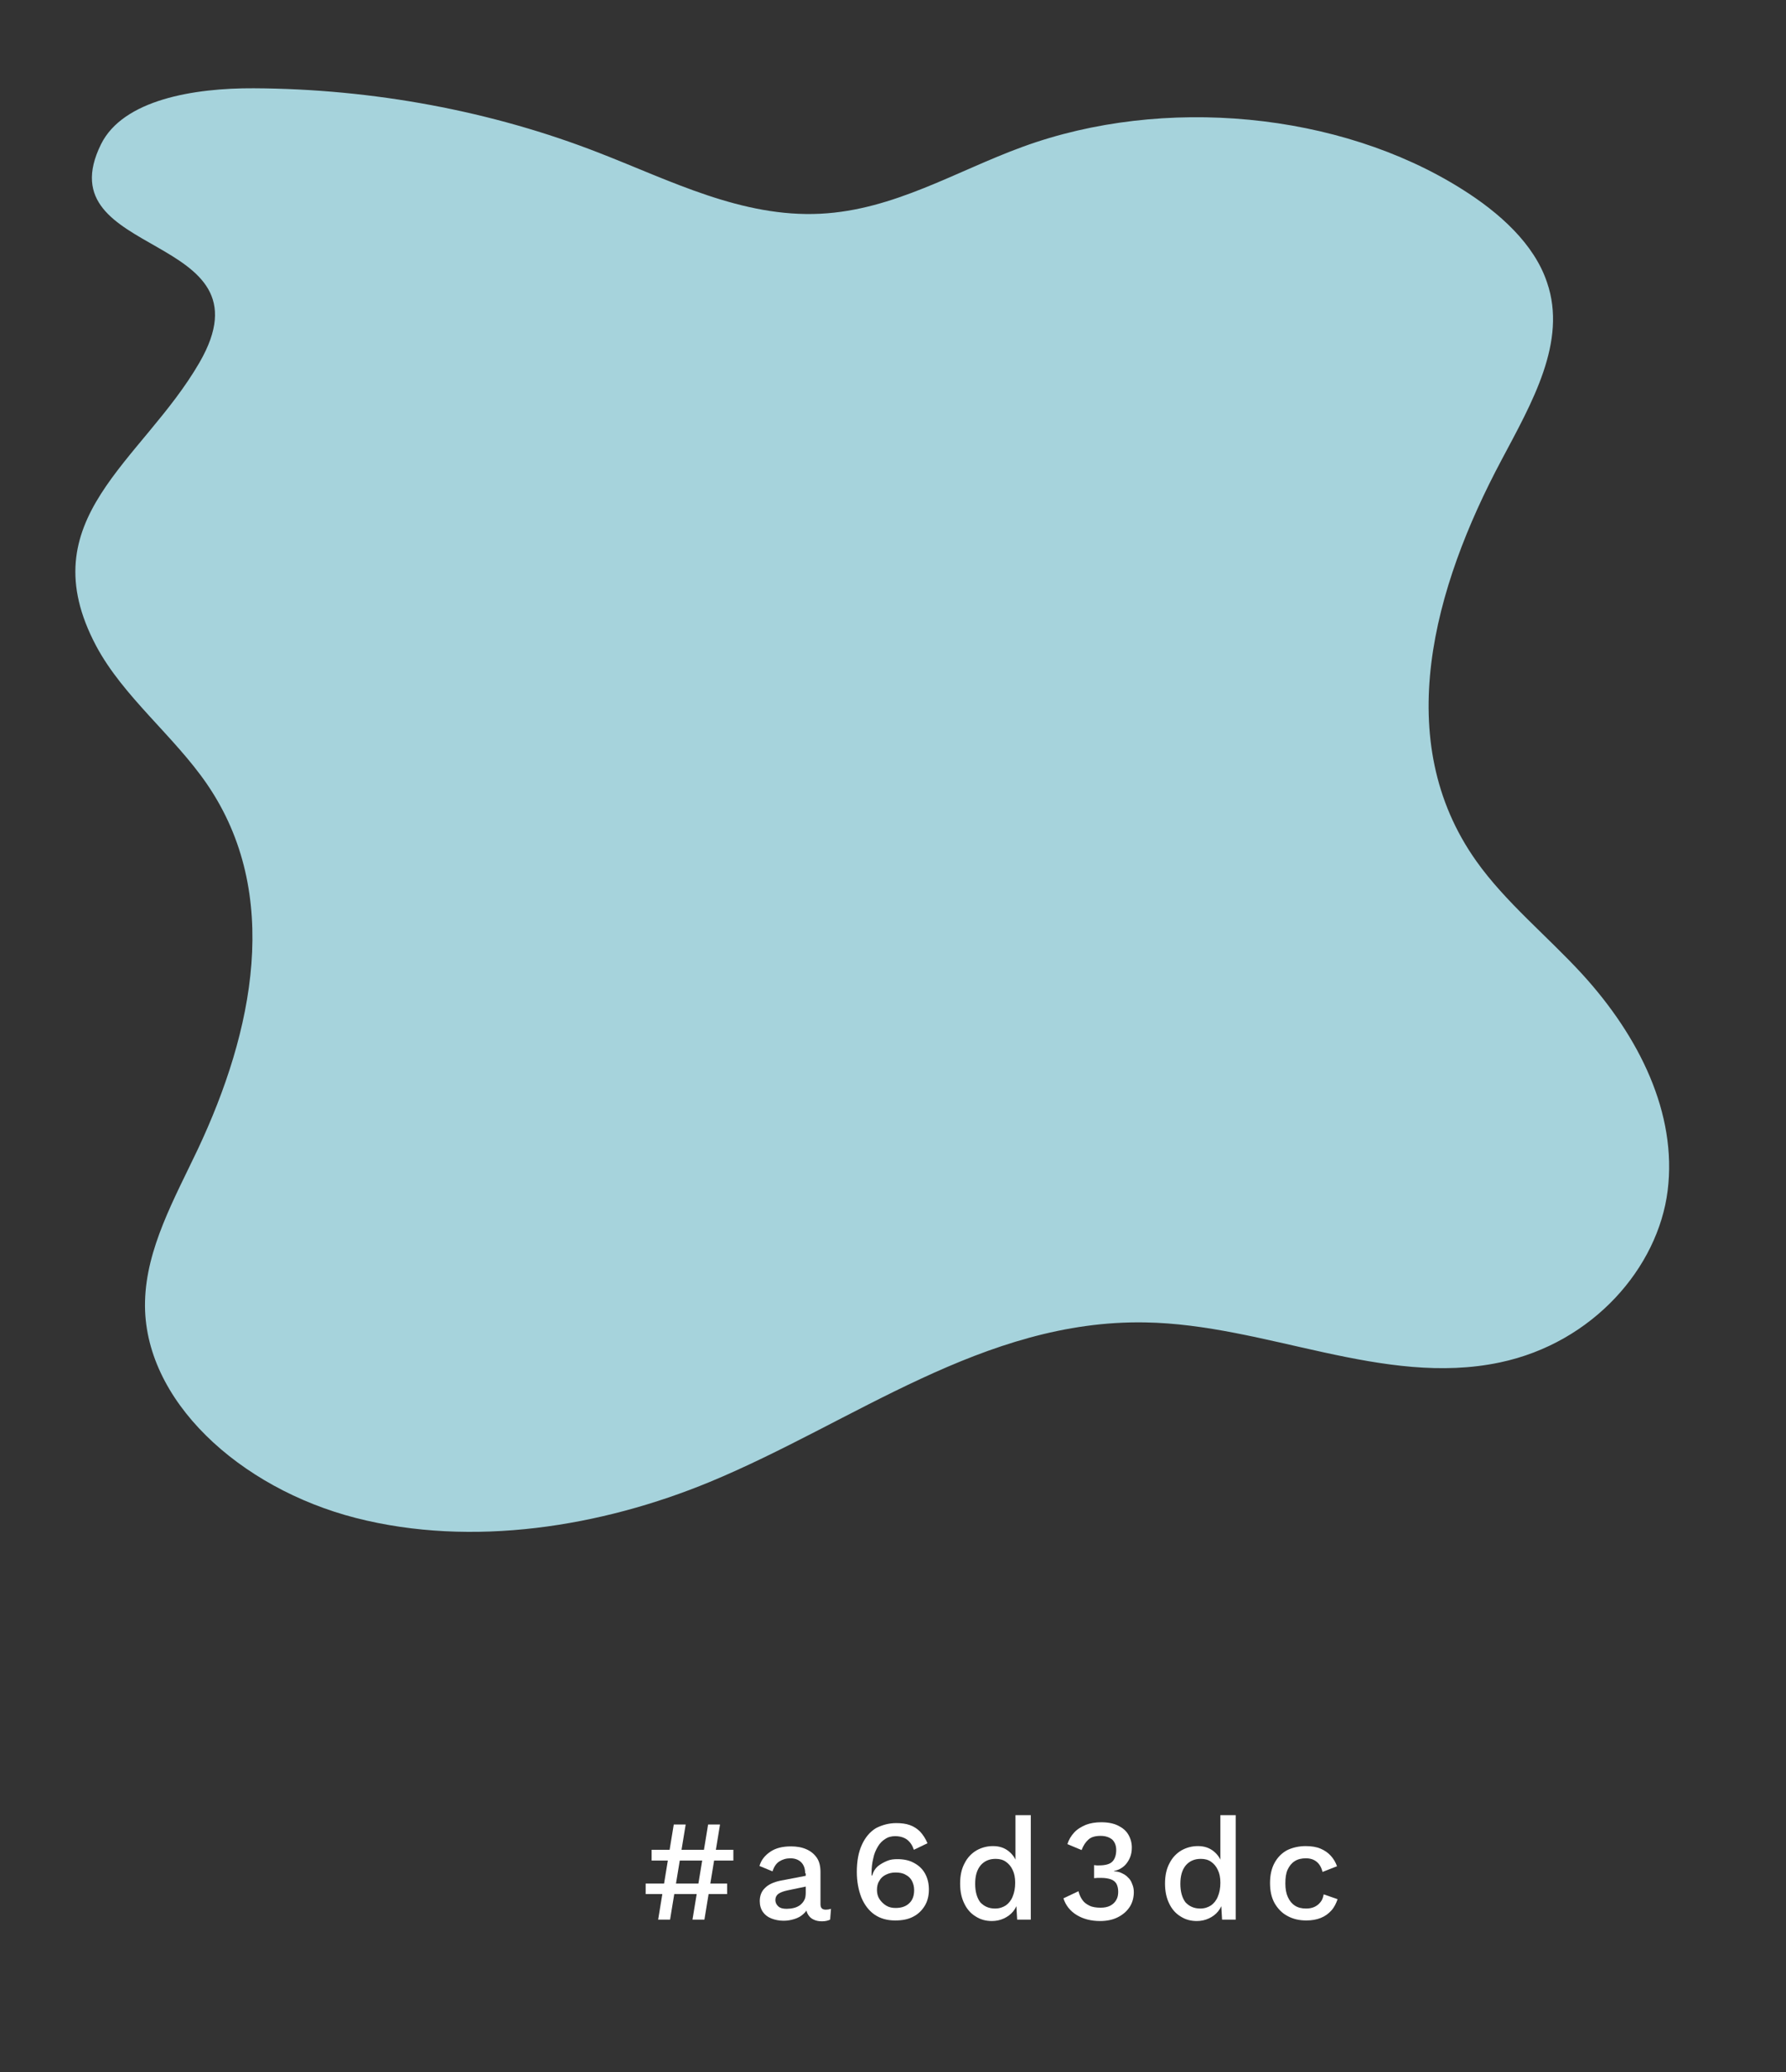 <?xml version="1.0" encoding="utf-8"?>
<!-- Generator: Adobe Illustrator 26.3.1, SVG Export Plug-In . SVG Version: 6.00 Build 0)  -->
<svg version="1.1" id="Layer_1" xmlns="http://www.w3.org/2000/svg" xmlns:xlink="http://www.w3.org/1999/xlink" x="0px" y="0px"
	 viewBox="0 0 629.3 730.1" style="enable-background:new 0 0 629.3 730.1;" xml:space="preserve">
<rect x="0" y="0" width="629.3" height="730.1" fill="#333333" stroke="none"/>
<style type="text/css">
	.st0{clip-path:url(#SVGID_00000019666425155637123190000015654351731058664096_);}
	.st1{fill:#B5D0D9;}
	.st2{fill:#C56505;}
	.st3{fill:#AC5317;}
	.st4{fill:#FFFFFF;}
	.st5{fill:#FBFBFB;}
	.st6{clip-path:url(#SVGID_00000176006909740617211740000014597810337722291640_);}
	.st7{fill:#D8B054;}
	.st8{fill:#984608;}
	.st9{fill:#833408;}
	.st10{fill:#F6F1EA;}
	.st11{clip-path:url(#SVGID_00000065058909328720269740000011140916655354945408_);}
	.st12{fill:#AED1DA;}
	.st13{clip-path:url(#SVGID_00000161625392184897816530000009755663868432312223_);}
	.st14{fill:#E0AF3E;}
	.st15{clip-path:url(#SVGID_00000008833047561825792760000002282616556762426554_);}
	.st16{fill:#B73700;}
	.st17{fill:#E2E2E2;}
	.st18{fill:#FFBA00;}
	.st19{fill:#002B00;}
	.st20{fill:#EF261A;}
	.st21{fill:#98D308;}
	.st22{fill:#002B44;}
	.st23{fill:none;stroke:#B73700;stroke-width:39;stroke-miterlimit:10;}
	.st24{fill:none;stroke:#D8B054;stroke-width:50;stroke-miterlimit:10;}
	.st25{fill:#E2D8C7;}
	.st26{clip-path:url(#SVGID_00000059305971109663600400000006047810133353881269_);fill:#F4A61E;}
	.st27{clip-path:url(#SVGID_00000115490428585419972130000009901439259427981999_);fill:#CC922B;}
	.st28{clip-path:url(#SVGID_00000044899685961607804140000002082801700835999935_);fill:#E28927;}
	.st29{clip-path:url(#SVGID_00000007402899641576699000000012630607768359855534_);fill:#89A626;}
	.st30{clip-path:url(#SVGID_00000162311940761030793870000008272885825900156053_);fill:#5B8B45;}
	.st31{clip-path:url(#SVGID_00000127740255908841310200000002055823867403371665_);fill:#3B562C;}
	.st32{clip-path:url(#SVGID_00000123399105954029167950000012717382007136734910_);fill:#A6D3DC;}
	.st33{clip-path:url(#SVGID_00000101807812022666398520000013387248282058817416_);fill:#F9F9F9;}
</style>
<g>
	<g>
		<defs>
			<path id="SVGID_00000147912150113775662650000003624612831195862148_" d="M33.9,227.6c9.5,17.8,27.4,31.7,39,48.6
				c26.6,38.8,16.3,87.3-3.2,128.7c-8.3,17.5-18.2,35-18.6,53.7c-0.8,34.6,33.3,65.7,74.3,76.2s86.5,3.1,124.7-12.7
				c50.7-21,96.5-57.2,153.4-56.2c42.5,0.7,83.9,22.8,125,14.1c32.8-6.9,55.7-33.4,59.1-60.5c3.4-27.2-10-54.3-30.1-76.3
				c-12.3-13.4-27.1-25.4-37.3-39.8c-30.2-42.5-15.1-96.4,8.9-141.4c10.6-20,23.2-41.6,16-62.5C540.6,86,528.5,75,514.9,66.5
				c-43-27-104.9-32.9-154.5-14.8C336.8,60.3,315,74,289.1,75.3c-27.7,1.4-52.9-11.7-77.9-21.4c-37.8-14.8-79.8-22.6-121.8-22.8
				c-21-0.1-46,4-53.8,19.7c-20.1,40.7,61.5,30.5,34.7,76.9C50,162.8,10.1,182.8,33.9,227.6z"/>
		</defs>
		<clipPath id="SVGID_00000101801746643517531650000006602245472816079260_">
			<use xlink:href="#SVGID_00000147912150113775662650000003624612831195862148_"  style="overflow:visible;"/>
		</clipPath>
		
			<rect style="clip-path:url(#SVGID_00000101801746643517531650000006602245472816079260_);fill:#A6D3DC;" width="629.3" height="584.3"/>
	</g>
	<g>
		<path class="st4" d="M256.2,663.6v3.7h-28.7v-3.7H256.2z M258.4,651.7v3.8h-28.8v-3.8H258.4z M241.6,642.8l-5.5,33.5h-4.2
			l5.5-33.5H241.6z M253.7,642.8l-5.5,33.5H244l5.5-33.5H253.7z"/>
		<path class="st4" d="M283.7,660c0-1.7-0.5-3-1.4-3.9c-0.9-0.9-2.2-1.4-3.8-1.4c-1.5,0-2.8,0.4-3.9,1.1c-1.1,0.7-1.9,1.9-2.4,3.5
			l-4.6-1.9c0.6-2.1,1.9-3.7,3.8-5c1.9-1.3,4.3-1.9,7.3-1.9c2,0,3.8,0.3,5.4,1c1.6,0.7,2.8,1.7,3.7,3c0.9,1.3,1.3,3,1.3,5.1v11.3
			c0,1.3,0.6,1.9,1.9,1.9c0.6,0,1.2-0.1,1.8-0.3l-0.3,3.8c-0.8,0.4-1.8,0.6-2.9,0.6c-1.1,0-2.1-0.2-2.9-0.6c-0.9-0.4-1.5-1-2-1.8
			c-0.5-0.8-0.7-1.8-0.7-3V671l1.1-0.1c-0.3,1.3-0.9,2.4-1.9,3.3c-0.9,0.9-2,1.5-3.3,1.9c-1.3,0.4-2.5,0.6-3.8,0.6
			c-1.6,0-3-0.3-4.3-0.8c-1.3-0.5-2.3-1.3-3-2.3c-0.7-1-1.1-2.3-1.1-3.8c0-1.9,0.6-3.5,1.9-4.7c1.2-1.2,3-2,5.3-2.5l9.9-1.9
			l-0.1,3.8l-7.2,1.5c-1.4,0.3-2.5,0.7-3.2,1.2c-0.7,0.5-1.1,1.3-1.1,2.2c0,0.9,0.4,1.7,1.1,2.3c0.7,0.6,1.7,0.8,2.9,0.8
			c0.8,0,1.7-0.1,2.5-0.3c0.8-0.2,1.5-0.5,2.2-1c0.6-0.5,1.1-1,1.5-1.8c0.4-0.7,0.5-1.6,0.5-2.6V660z"/>
		<path class="st4" d="M315.8,642.3c1.8,0,3.4,0.2,4.8,0.7c1.4,0.5,2.6,1.3,3.6,2.3c1,1.1,1.9,2.4,2.6,4.1l-4.8,2.3
			c-0.5-1.5-1.2-2.6-2.3-3.5c-1-0.8-2.5-1.3-4.3-1.3c-1.3,0-2.5,0.3-3.5,1c-1,0.6-1.9,1.5-2.6,2.7c-0.7,1.2-1.3,2.5-1.6,4.1
			c-0.4,1.6-0.6,3.3-0.6,5.1c0,0.1,0,0.2,0,0.3c0,0.1,0,0.3,0,0.6l0.2,0.1c0.4-1.4,1-2.4,2-3.3c1-0.8,2.1-1.4,3.3-1.9
			s2.4-0.6,3.6-0.6c2.2,0,4.2,0.4,5.8,1.3c1.7,0.9,3,2.1,3.9,3.7c0.9,1.6,1.4,3.5,1.4,5.7c0,2.2-0.5,4.2-1.5,5.8
			c-1,1.6-2.3,2.9-4.1,3.8c-1.7,0.9-3.8,1.3-6.3,1.3c-2.8,0-5.3-0.7-7.3-2.1c-2-1.4-3.5-3.4-4.6-6c-1-2.6-1.6-5.6-1.6-9
			c0-3.8,0.6-7,1.8-9.6c1.2-2.6,2.8-4.5,4.9-5.8C310.9,642.9,313.3,642.3,315.8,642.3z M315.5,659.7c-1.3,0-2.4,0.3-3.4,0.8
			c-1,0.5-1.8,1.2-2.3,2.2c-0.6,0.9-0.8,2-0.8,3.2c0,1.2,0.3,2.3,0.9,3.2c0.6,0.9,1.4,1.7,2.4,2.3c1,0.6,2.1,0.8,3.3,0.8
			c2.1,0,3.7-0.6,4.8-1.7c1.2-1.1,1.7-2.7,1.7-4.6c0-1.3-0.3-2.3-0.8-3.3c-0.5-0.9-1.2-1.6-2.2-2.1
			C318.1,659.9,316.9,659.7,315.5,659.7z"/>
		<path class="st4" d="M349.5,676.8c-2.1,0-4-0.5-5.7-1.6c-1.7-1-3.1-2.6-4-4.5c-1-2-1.5-4.3-1.5-7.1c0-2.8,0.5-5.2,1.6-7.2
			c1-2,2.5-3.5,4.2-4.5c1.8-1,3.7-1.5,5.8-1.5c2.2,0,4,0.6,5.5,1.8c1.5,1.2,2.5,2.7,3,4.6l-0.6,0.6v-17.9h5.4v36.8h-4.8l-0.4-6.9
			l0.7,0.1c-0.2,1.5-0.8,2.8-1.7,3.9c-0.9,1.1-2,1.9-3.3,2.5C352.4,676.5,351,676.8,349.5,676.8z M350.6,672.4
			c1.5,0,2.7-0.4,3.8-1.1c1-0.7,1.9-1.8,2.4-3.1c0.6-1.4,0.9-3,0.9-4.9c0-1.8-0.3-3.3-0.9-4.5c-0.6-1.3-1.4-2.2-2.4-2.9
			c-1-0.7-2.2-1-3.6-1c-2.3,0-4,0.8-5.3,2.3c-1.3,1.6-1.9,3.7-1.9,6.5c0,2.7,0.6,4.9,1.8,6.5C346.7,671.6,348.4,672.4,350.6,672.4z"
			/>
		<path class="st4" d="M387.6,676.8c-3.1,0-5.9-0.7-8.2-2.1c-2.3-1.4-3.9-3.4-4.7-5.9l5.3-2.5c0.3,1.2,0.8,2.3,1.4,3.1
			c0.6,0.9,1.5,1.5,2.5,2c1,0.5,2.4,0.7,3.9,0.7c1.3,0,2.4-0.2,3.4-0.7c0.9-0.5,1.6-1.1,2.1-2c0.5-0.8,0.7-1.8,0.7-2.9
			c0-1.1-0.2-2-0.6-2.8c-0.4-0.7-1.1-1.3-2-1.6c-0.9-0.3-2-0.5-3.4-0.5c-0.4,0-0.8,0-1.2,0c-0.4,0-0.9,0.1-1.3,0.1v-4.6
			c0.3,0,0.6,0.1,0.9,0.1c0.3,0,0.6,0,0.8,0c2.2,0,3.8-0.4,4.7-1.3c0.9-0.9,1.4-2.3,1.4-4.1c0-1.6-0.5-2.8-1.4-3.7
			c-1-0.8-2.3-1.3-4.1-1.3c-1.9,0-3.3,0.4-4.3,1.3c-1,0.9-1.8,2.1-2.4,3.7l-5-2.1c0.5-1.6,1.3-2.9,2.4-4.1c1.1-1.2,2.5-2,4.1-2.7
			c1.6-0.6,3.4-0.9,5.4-0.9c2.4,0,4.4,0.4,6,1.2c1.6,0.8,2.8,1.8,3.6,3.2c0.8,1.4,1.2,2.9,1.2,4.5c0,1.3-0.2,2.4-0.6,3.4
			c-0.4,1-0.9,1.8-1.5,2.5c-0.6,0.7-1.3,1.2-2,1.6c-0.7,0.4-1.5,0.6-2.2,0.8v0.1c1,0,1.9,0.2,2.7,0.6c0.8,0.4,1.6,0.8,2.2,1.5
			c0.7,0.6,1.2,1.4,1.5,2.3c0.4,0.9,0.6,1.8,0.6,2.9c0,2-0.5,3.8-1.5,5.3s-2.4,2.7-4.2,3.6C392,676.4,389.9,676.8,387.6,676.8z"/>
		<path class="st4" d="M421.7,676.8c-2.1,0-4-0.5-5.7-1.6c-1.7-1-3.1-2.6-4-4.5c-1-2-1.5-4.3-1.5-7.1c0-2.8,0.5-5.2,1.6-7.2
			c1-2,2.5-3.5,4.2-4.5c1.8-1,3.7-1.5,5.8-1.5c2.2,0,4,0.6,5.5,1.8c1.5,1.2,2.5,2.7,3,4.6l-0.6,0.6v-17.9h5.4v36.8h-4.8l-0.4-6.9
			l0.7,0.1c-0.2,1.5-0.8,2.8-1.7,3.9c-0.9,1.1-2,1.9-3.3,2.5C424.6,676.5,423.2,676.8,421.7,676.8z M422.9,672.4
			c1.5,0,2.7-0.4,3.8-1.1c1-0.7,1.9-1.8,2.4-3.1c0.6-1.4,0.9-3,0.9-4.9c0-1.8-0.3-3.3-0.9-4.5c-0.6-1.3-1.4-2.2-2.4-2.9
			c-1-0.7-2.2-1-3.6-1c-2.3,0-4,0.8-5.3,2.3c-1.3,1.6-1.9,3.7-1.9,6.5c0,2.7,0.6,4.9,1.8,6.5C419,671.6,420.7,672.4,422.9,672.4z"/>
		<path class="st4" d="M460.1,650.4c2,0,3.8,0.3,5.2,0.9c1.4,0.6,2.6,1.4,3.6,2.5c1,1.1,1.7,2.3,2.2,3.7l-5.1,2
			c-0.4-1.6-1.1-2.8-2.1-3.6c-1-0.8-2.2-1.2-3.8-1.2c-1.5,0-2.8,0.3-3.9,1c-1.1,0.7-1.9,1.7-2.5,3c-0.6,1.3-0.8,2.9-0.8,4.9
			c0,1.9,0.3,3.5,0.9,4.8c0.6,1.3,1.4,2.3,2.5,3c1.1,0.7,2.4,1,3.9,1c1.2,0,2.1-0.2,3-0.6c0.8-0.4,1.5-0.9,2.1-1.7
			c0.6-0.7,0.9-1.6,1.1-2.7l4.9,1.7c-0.5,1.5-1.2,2.9-2.2,4c-1,1.1-2.2,2-3.7,2.6c-1.5,0.6-3.2,0.9-5.1,0.9c-2.5,0-4.7-0.5-6.7-1.6
			c-1.9-1-3.4-2.6-4.5-4.5c-1.1-2-1.6-4.3-1.6-7.1c0-2.7,0.5-5.1,1.6-7.1c1.1-2,2.6-3.5,4.5-4.5
			C455.5,650.9,457.7,650.4,460.1,650.4z"/>
	</g>
</g>
</svg>
